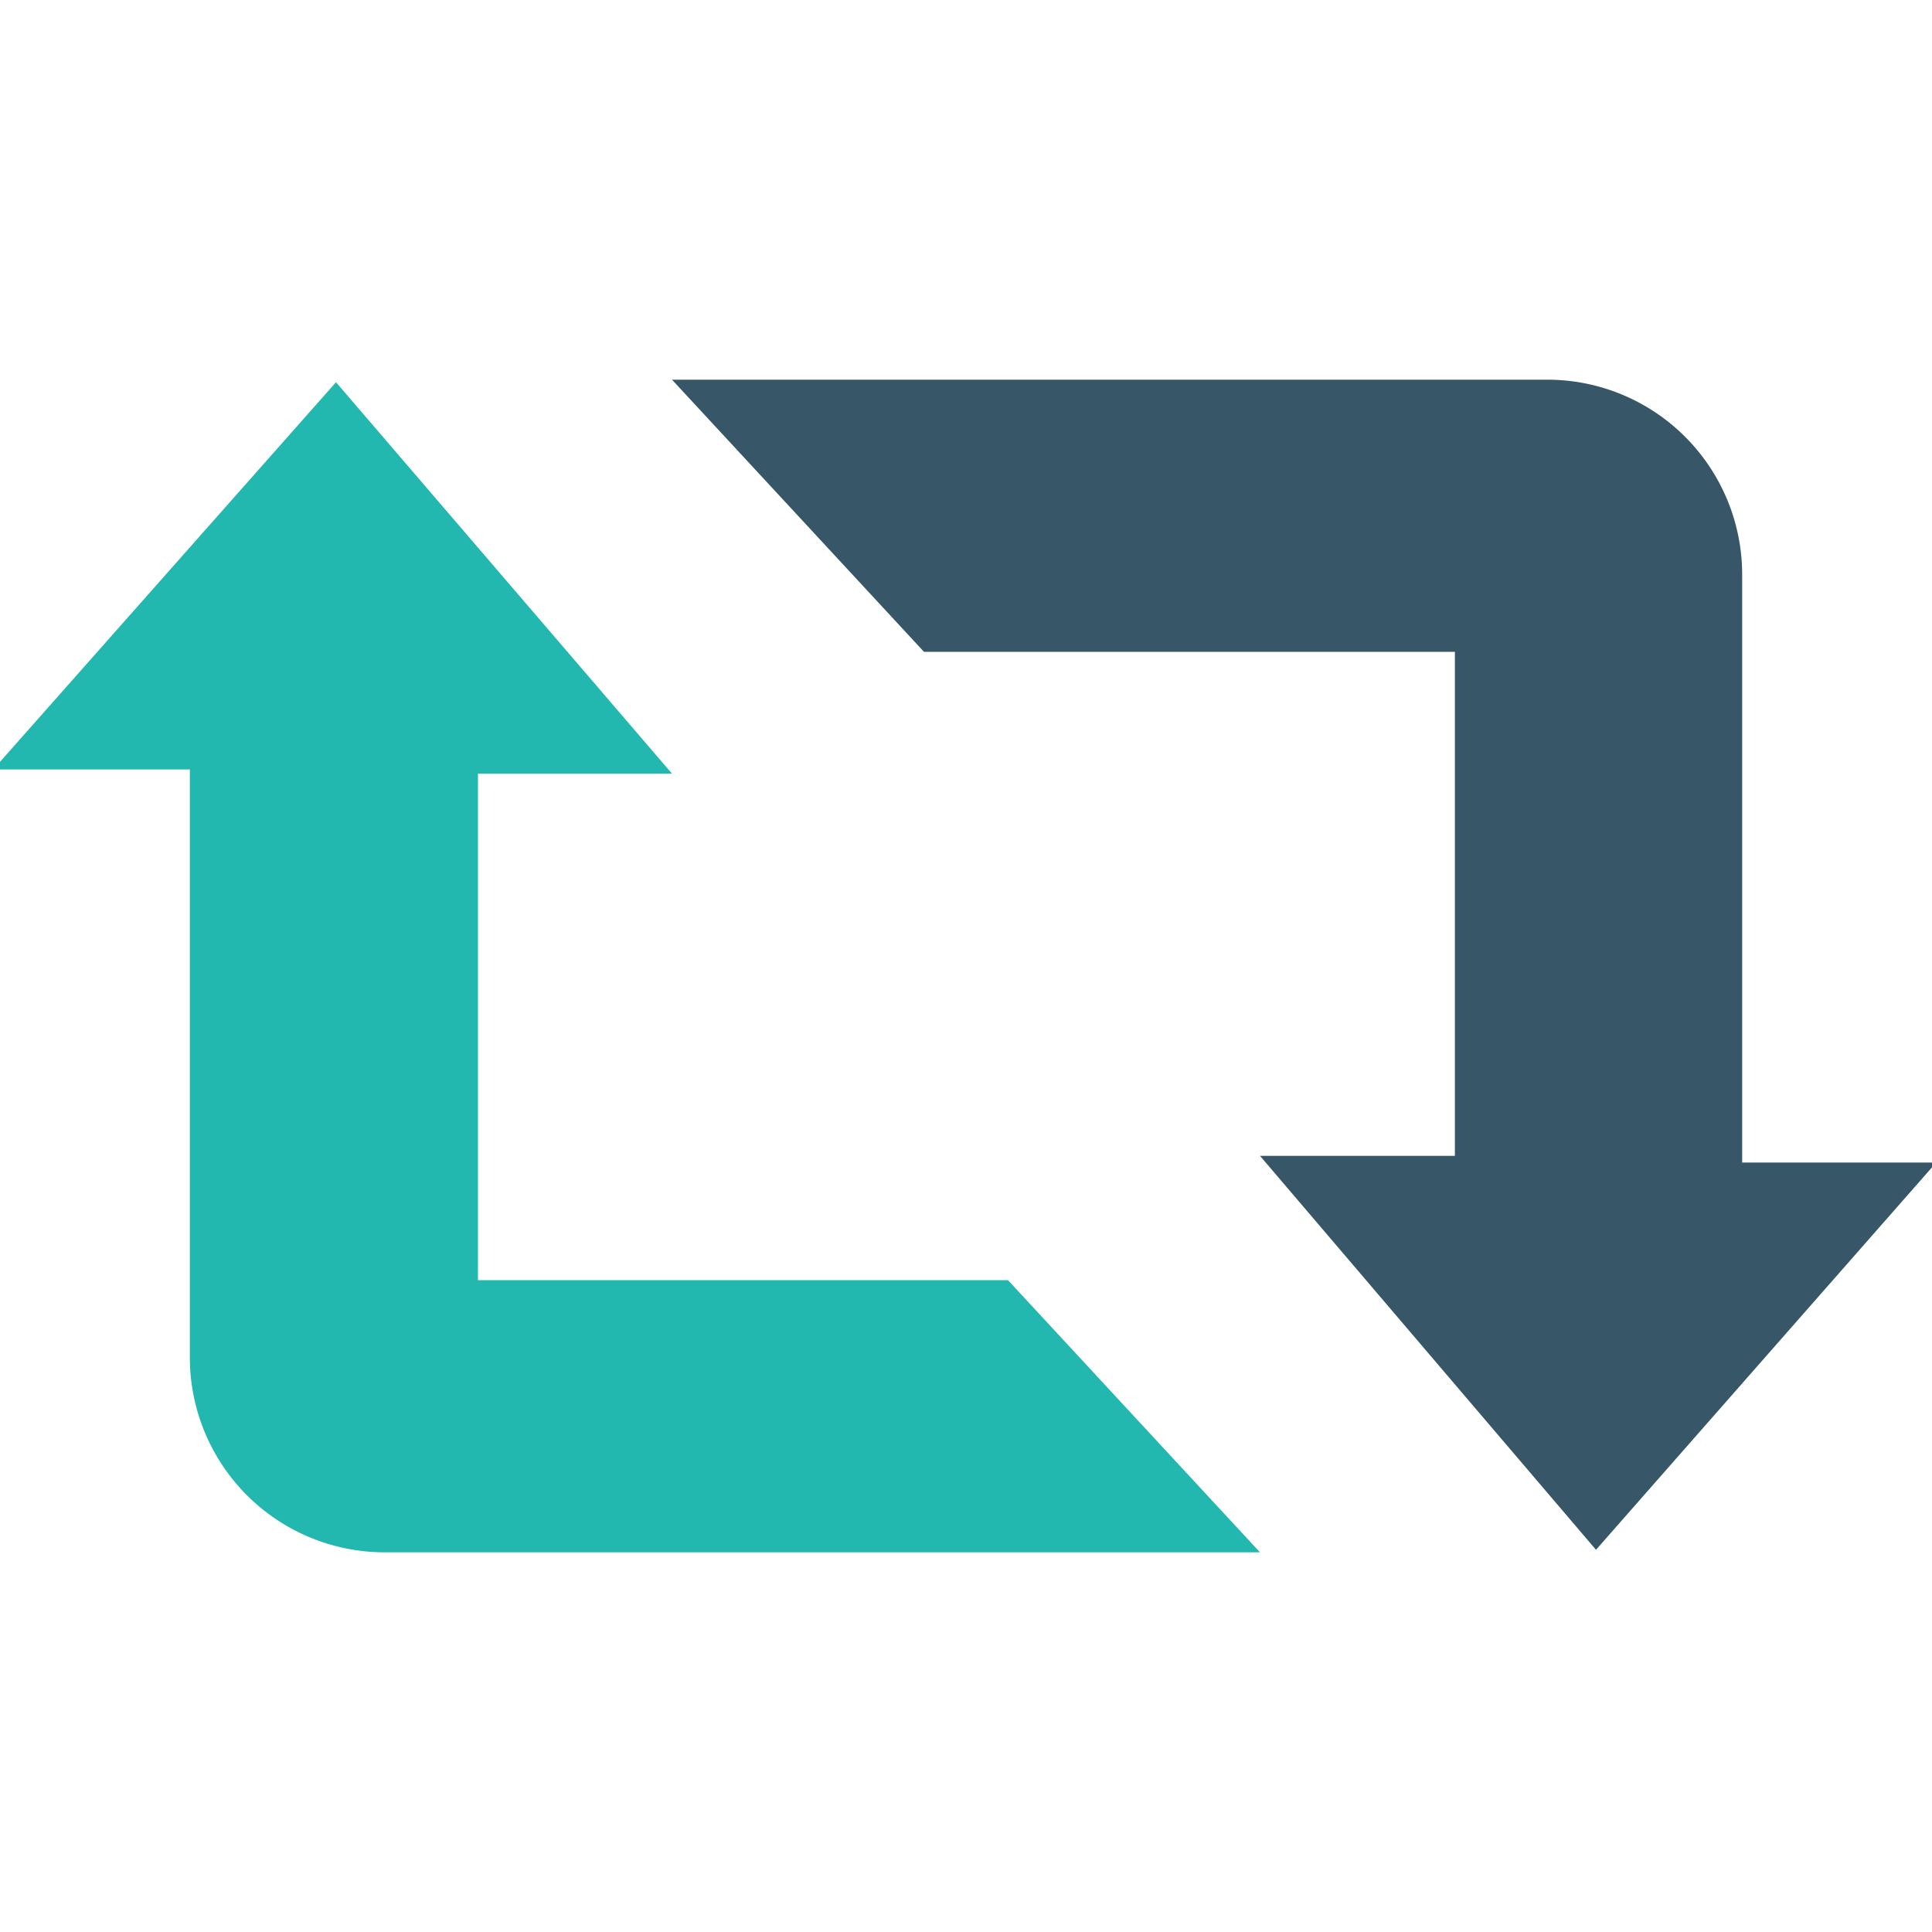 <svg xmlns="http://www.w3.org/2000/svg" width="23" height="23" viewBox="0 0 23 23"><title>icons-singletons</title><path d="M5.69,15.21v-6H8L4,4.55-0.08,9.16H2.26v7a2.32,2.32,0,0,0,2.32,2.32H15l-3-3.24H5.69Z" fill="#22b8af"/><path d="M20.74,13.84v-7a2.32,2.32,0,0,0-2.32-2.32H8l3,3.24h6.32v6H15L19,18.45l4.05-4.61H20.74Z" fill="#375667"/></svg>